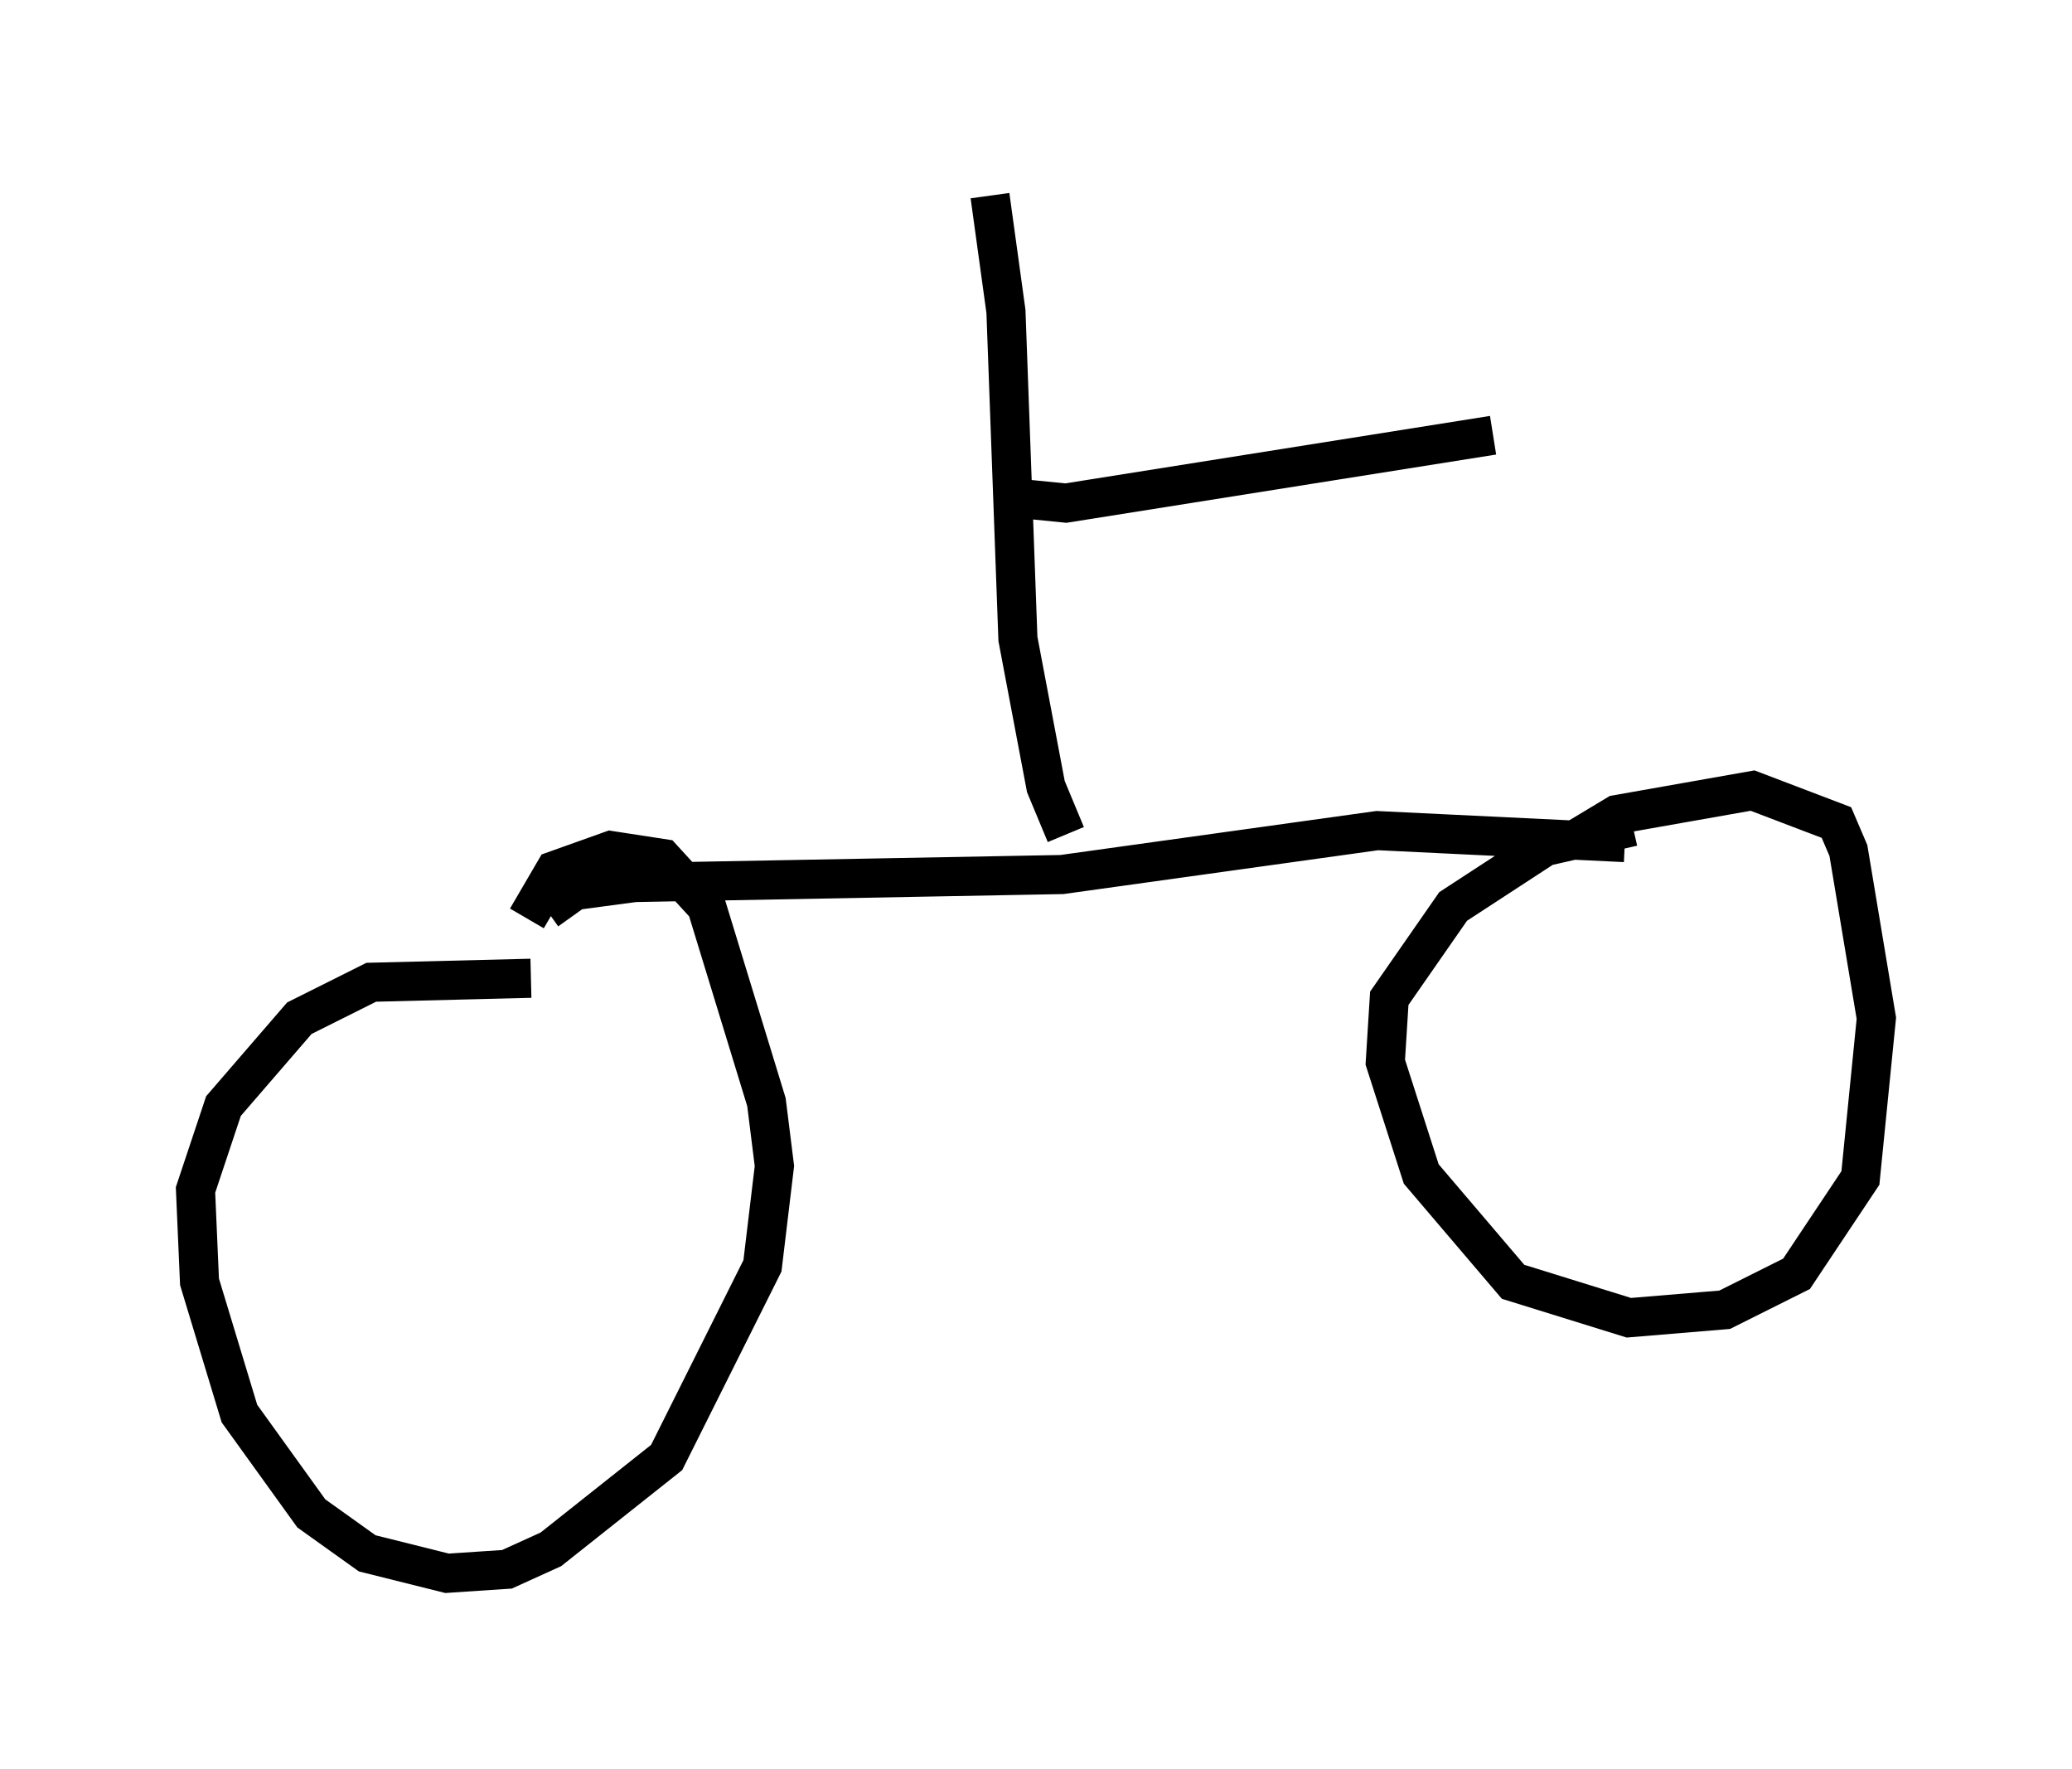 <?xml version="1.0" encoding="utf-8" ?>
<svg baseProfile="full" height="45.219" version="1.1" width="52.978" xmlns="http://www.w3.org/2000/svg" xmlns:ev="http://www.w3.org/2001/xml-events" xmlns:xlink="http://www.w3.org/1999/xlink"><defs /><rect fill="white" height="45.219" width="52.978" x="0" y="0" /><path d="M15.617, 26.029 m-2.042, -1.021 l-4.083, 0.102 -1.838, 0.919 l-1.94, 2.246 -0.715, 2.144 l0.102, 2.348 1.021, 3.369 l1.838, 2.552 1.429, 1.021 l2.042, 0.51 1.531, -0.102 l1.123, -0.51 2.96, -2.348 l2.45, -4.9 0.306, -2.552 l-0.204, -1.633 -1.531, -5.002 l-1.123, -1.225 -1.327, -0.204 l-1.429, 0.51 -0.715, 1.225 m0.51, -0.204 l0.715, -0.51 1.531, -0.204 l10.923, -0.204 8.065, -1.123 l6.329, 0.306 m0.204, -0.408 l-2.246, 0.51 -2.348, 1.531 l-1.633, 2.348 -0.102, 1.633 l0.919, 2.858 2.348, 2.756 l2.96, 0.919 2.45, -0.204 l1.838, -0.919 1.633, -2.45 l0.408, -4.083 -0.715, -4.288 l-0.306, -0.715 -2.144, -0.817 l-3.471, 0.613 -1.021, 0.613 m-13.067, -0.102 l-0.51, -1.225 -0.715, -3.777 l-0.306, -8.371 -0.408, -2.96 m0.919, 7.758 l1.021, 0.102 10.923, -1.735 " fill="none" stroke="black" stroke-width="1" /></svg>